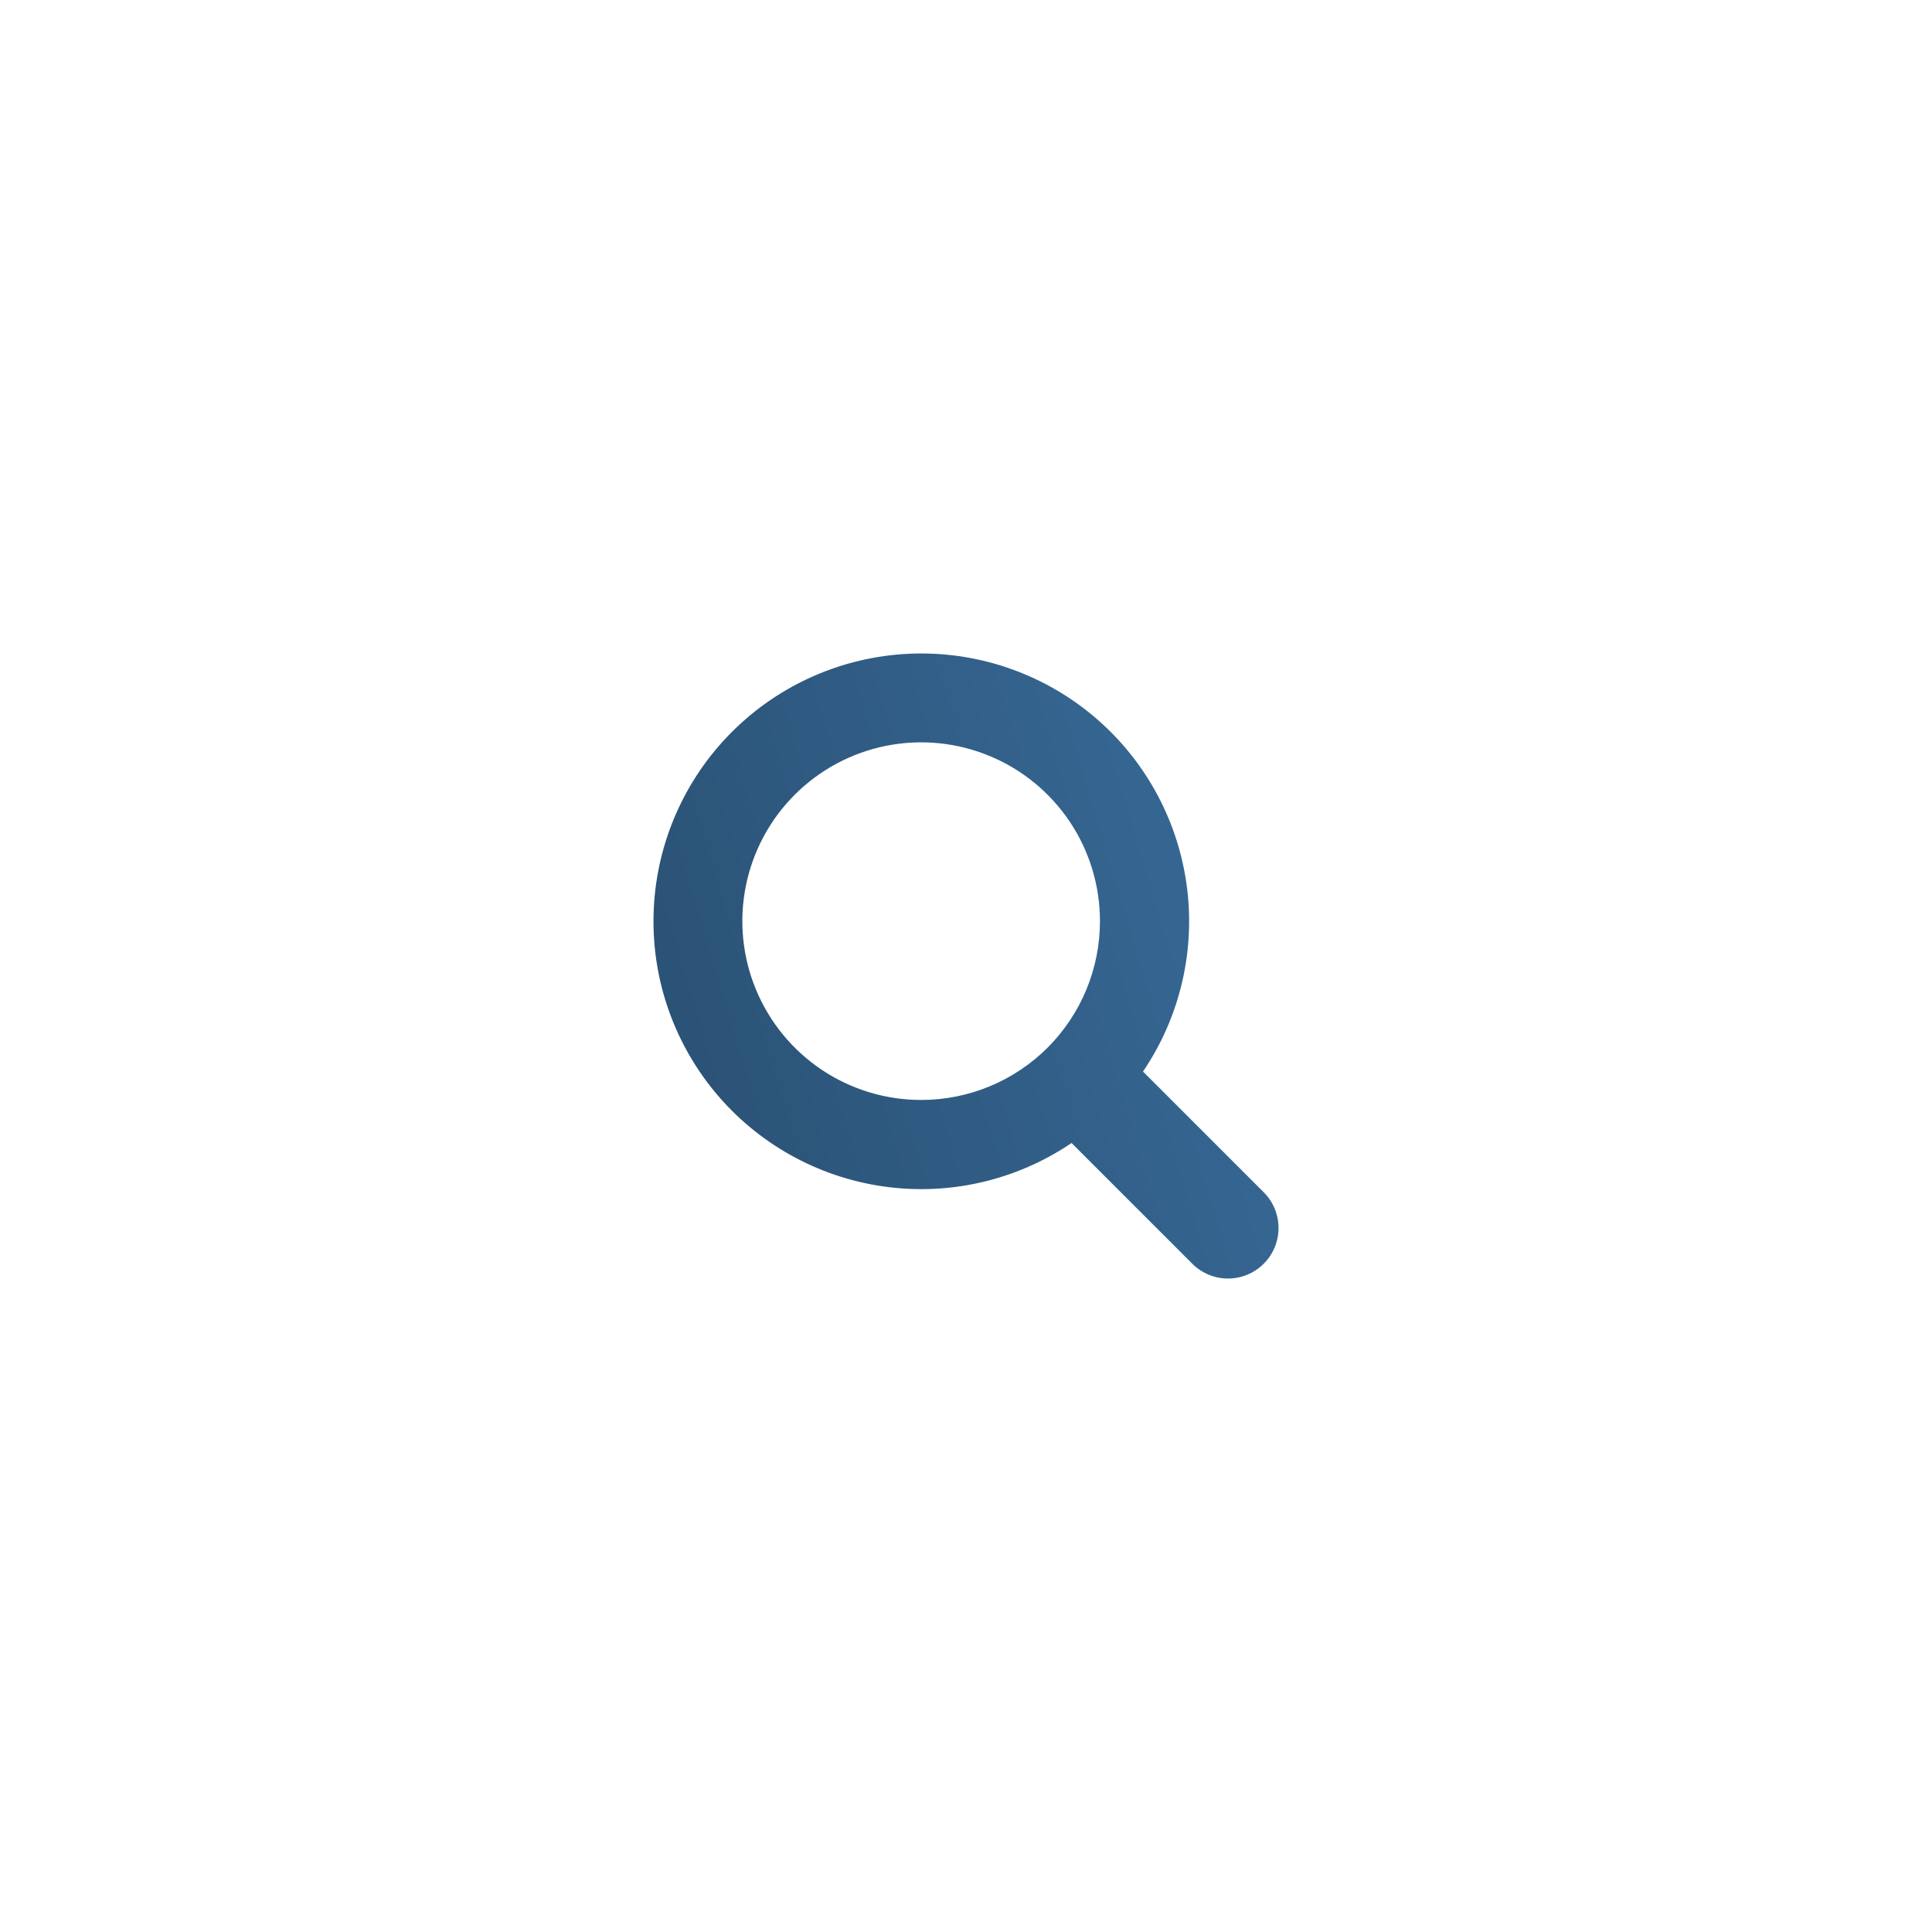 <svg width="68" height="68" viewBox="0 0 68 68" fill="none" xmlns="http://www.w3.org/2000/svg">
<g filter="url(#filter0_d_282_2119)">
<rect x="8" y="6" width="52" height="52" rx="18" fill="white"/>
<path fill-rule="evenodd" clip-rule="evenodd" d="M44.479 39.964L40.23 35.715C41.546 33.773 42.091 31.411 41.758 29.089C41.425 26.767 40.239 24.653 38.431 23.159C36.622 21.666 34.322 20.899 31.98 21.011C29.637 21.122 27.419 22.102 25.761 23.761C24.102 25.419 23.122 27.637 23.011 29.98C22.899 32.322 23.666 34.622 25.159 36.431C26.653 38.239 28.767 39.425 31.089 39.758C33.411 40.091 35.773 39.546 37.715 38.23L41.964 42.479C42.297 42.813 42.75 43 43.221 43C43.693 43 44.145 42.813 44.479 42.479C44.813 42.145 45 41.693 45 41.221C45 40.75 44.813 40.297 44.479 39.964ZM32.424 36.715C31.179 36.716 29.962 36.347 28.927 35.656C27.892 34.964 27.084 33.981 26.608 32.831C26.131 31.681 26.006 30.416 26.249 29.195C26.492 27.974 27.091 26.852 27.972 25.972C28.852 25.091 29.974 24.492 31.195 24.249C32.416 24.006 33.681 24.131 34.831 24.608C35.981 25.084 36.964 25.892 37.656 26.927C38.347 27.962 38.716 29.179 38.715 30.424C38.715 32.093 38.052 33.693 36.873 34.873C35.693 36.052 34.093 36.715 32.424 36.715Z" fill="url(#paint0_linear_282_2119)"/>
</g>
<defs>
<filter id="filter0_d_282_2119" x="0" y="0" width="68" height="68" filterUnits="userSpaceOnUse" color-interpolation-filters="sRGB">
<feFlood flood-opacity="0" result="BackgroundImageFix"/>
<feColorMatrix in="SourceAlpha" type="matrix" values="0 0 0 0 0 0 0 0 0 0 0 0 0 0 0 0 0 0 127 0" result="hardAlpha"/>
<feOffset dy="2"/>
<feGaussianBlur stdDeviation="4"/>
<feComposite in2="hardAlpha" operator="out"/>
<feColorMatrix type="matrix" values="0 0 0 0 0 0 0 0 0 0 0 0 0 0 0 0 0 0 0.12 0"/>
<feBlend mode="normal" in2="BackgroundImageFix" result="effect1_dropShadow_282_2119"/>
<feBlend mode="normal" in="SourceGraphic" in2="effect1_dropShadow_282_2119" result="shape"/>
</filter>
<linearGradient id="paint0_linear_282_2119" x1="77" y1="61.5" x2="-4.749" y2="85.922" gradientUnits="userSpaceOnUse">
<stop offset="0.028" stop-color="#417DB3"/>
<stop offset="0.838" stop-color="#1C354C"/>
</linearGradient>
</defs>
</svg>
